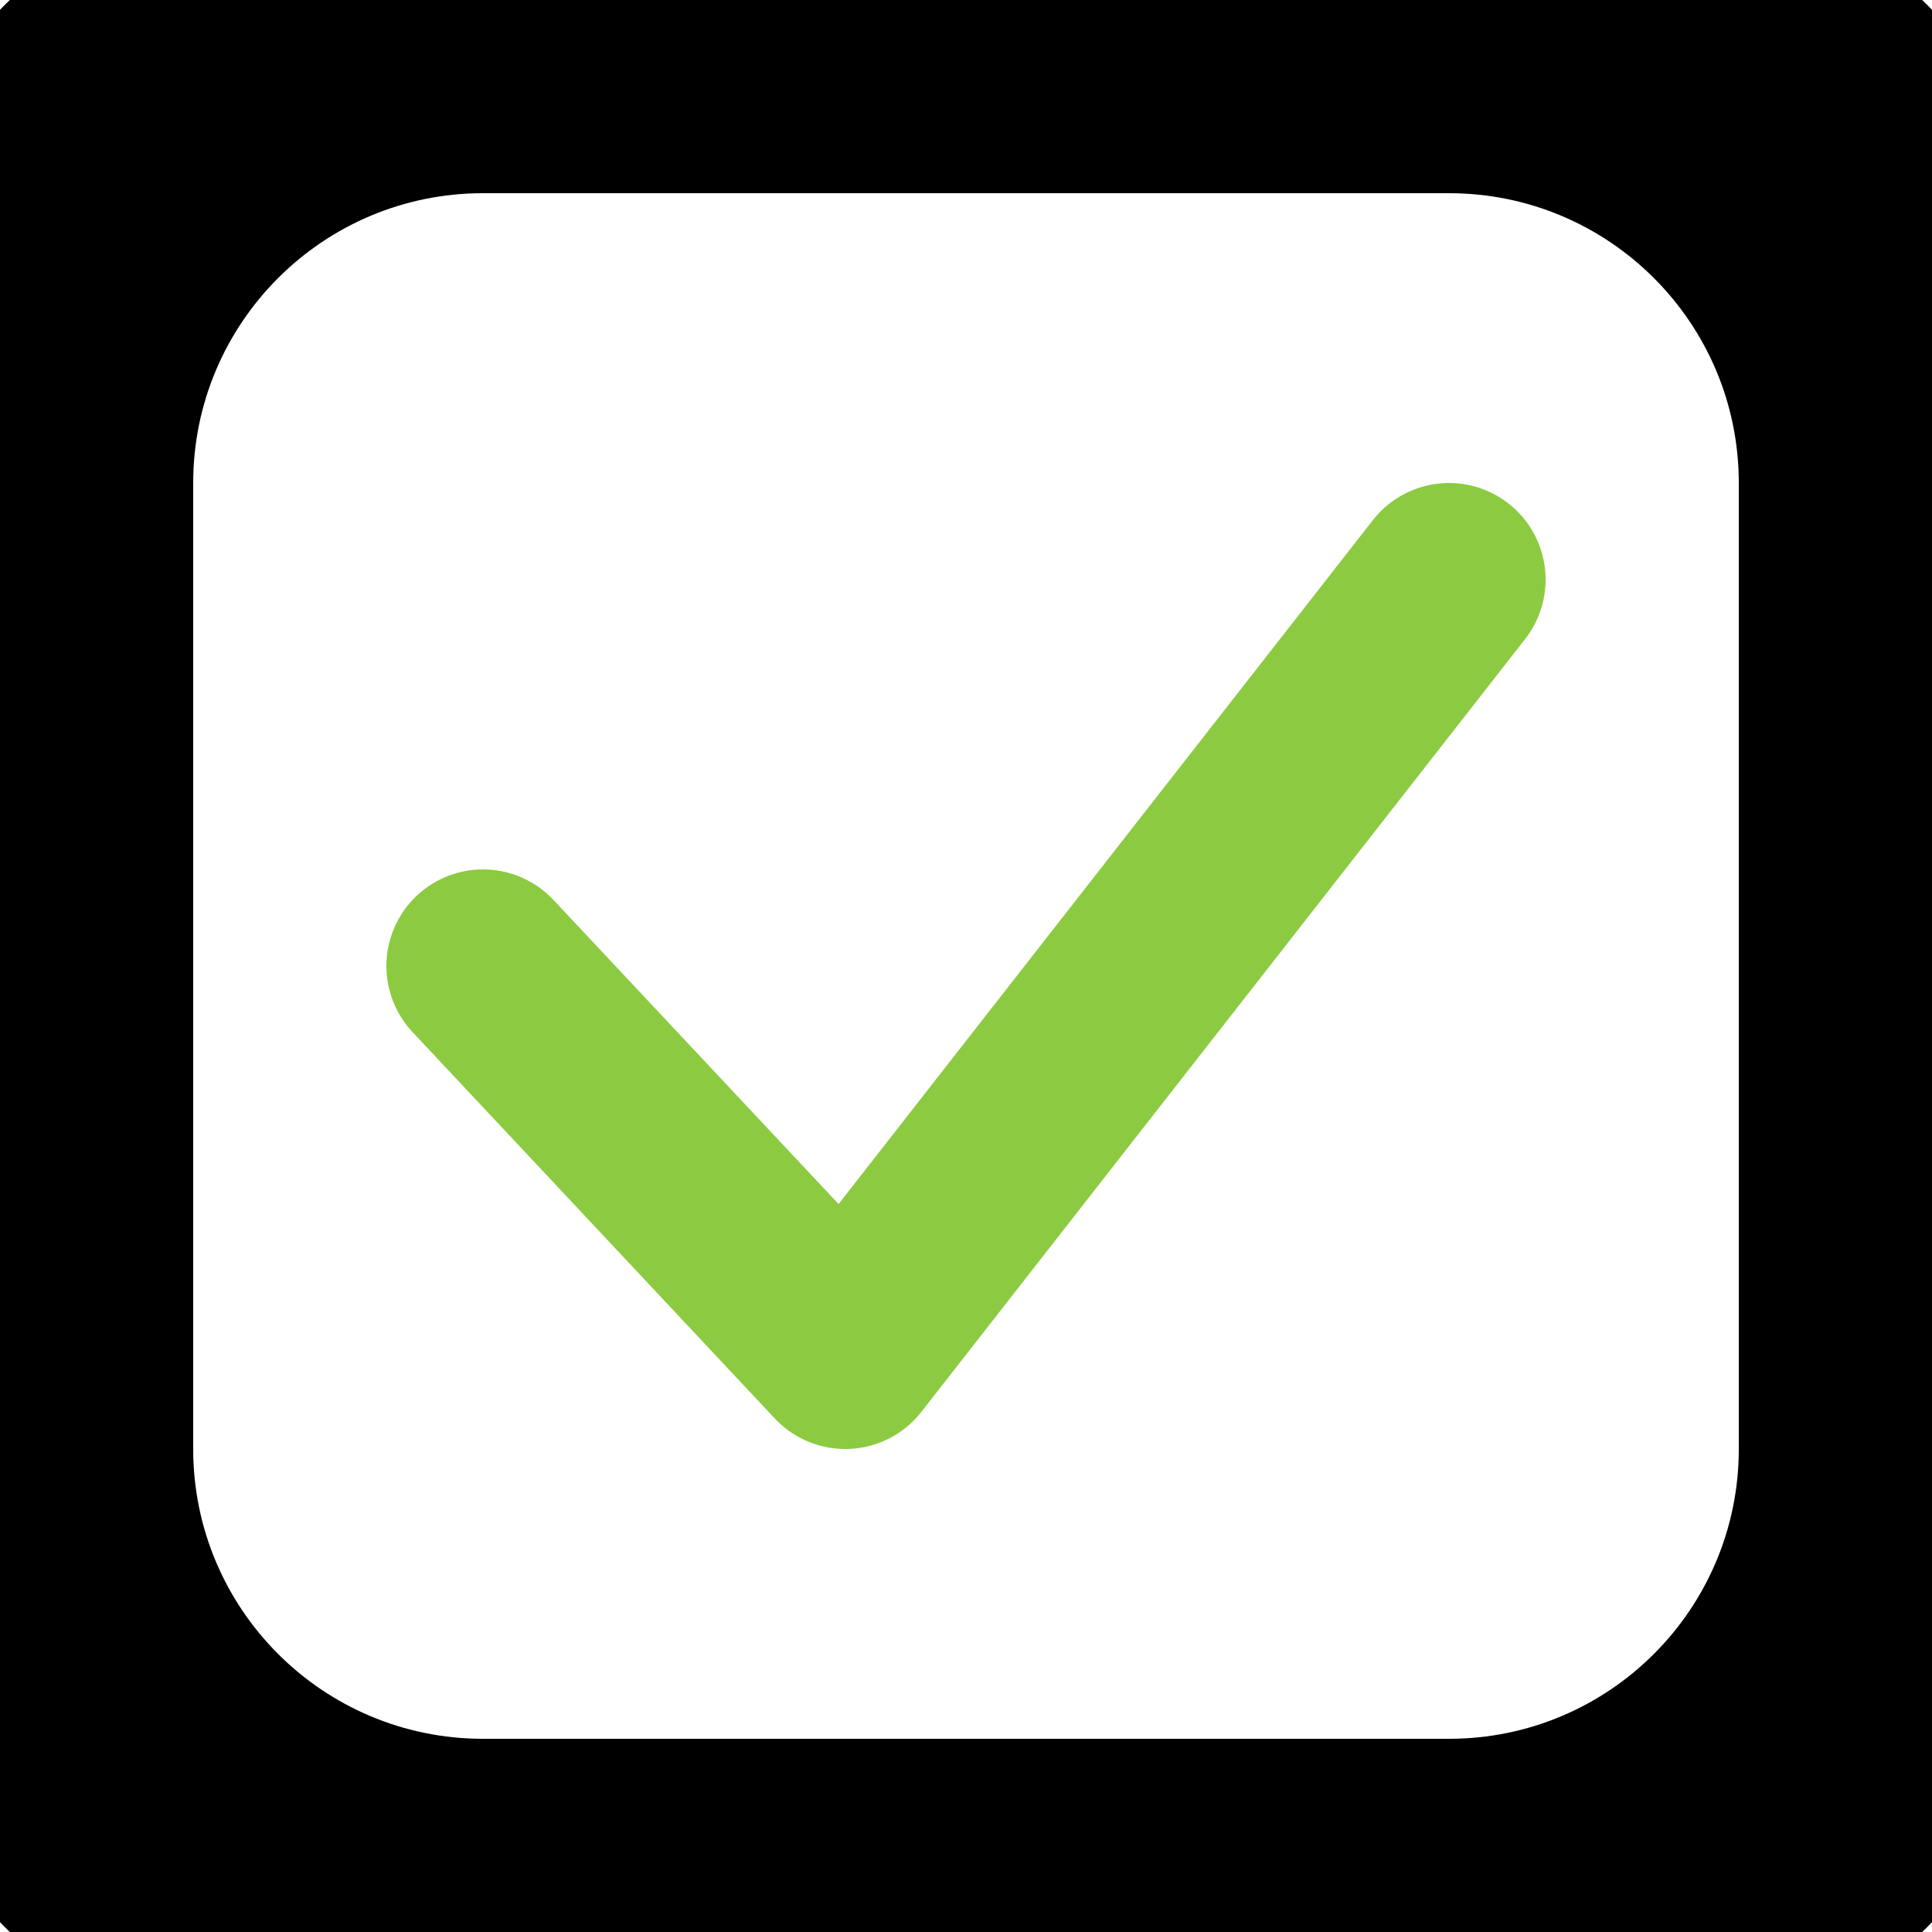<svg width="20" height="20" viewBox="0 0 20 20" fill="none" xmlns="http://www.w3.org/2000/svg">
<path d="M5 10L8.75 14L15 6" stroke="#8ccb41" stroke-width="2" stroke-linecap="round" stroke-linejoin="round"/>
<path d="M5 2H15V-2H5V2ZM18 5V15H22V5H18ZM15 18H5V22H15V18ZM2 15V5H-2V15H2ZM5 18C3.343 18 2 16.657 2 15H-2C-2 18.866 1.134 22 5 22V18ZM18 15C18 16.657 16.657 18 15 18V22C18.866 22 22 18.866 22 15H18ZM15 2C16.657 2 18 3.343 18 5H22C22 1.134 18.866 -2 15 -2V2ZM5 -2C1.134 -2 -2 1.134 -2 5H2C2 3.343 3.343 2 5 2V-2Z" fill="$color-bg"/>
</svg>
